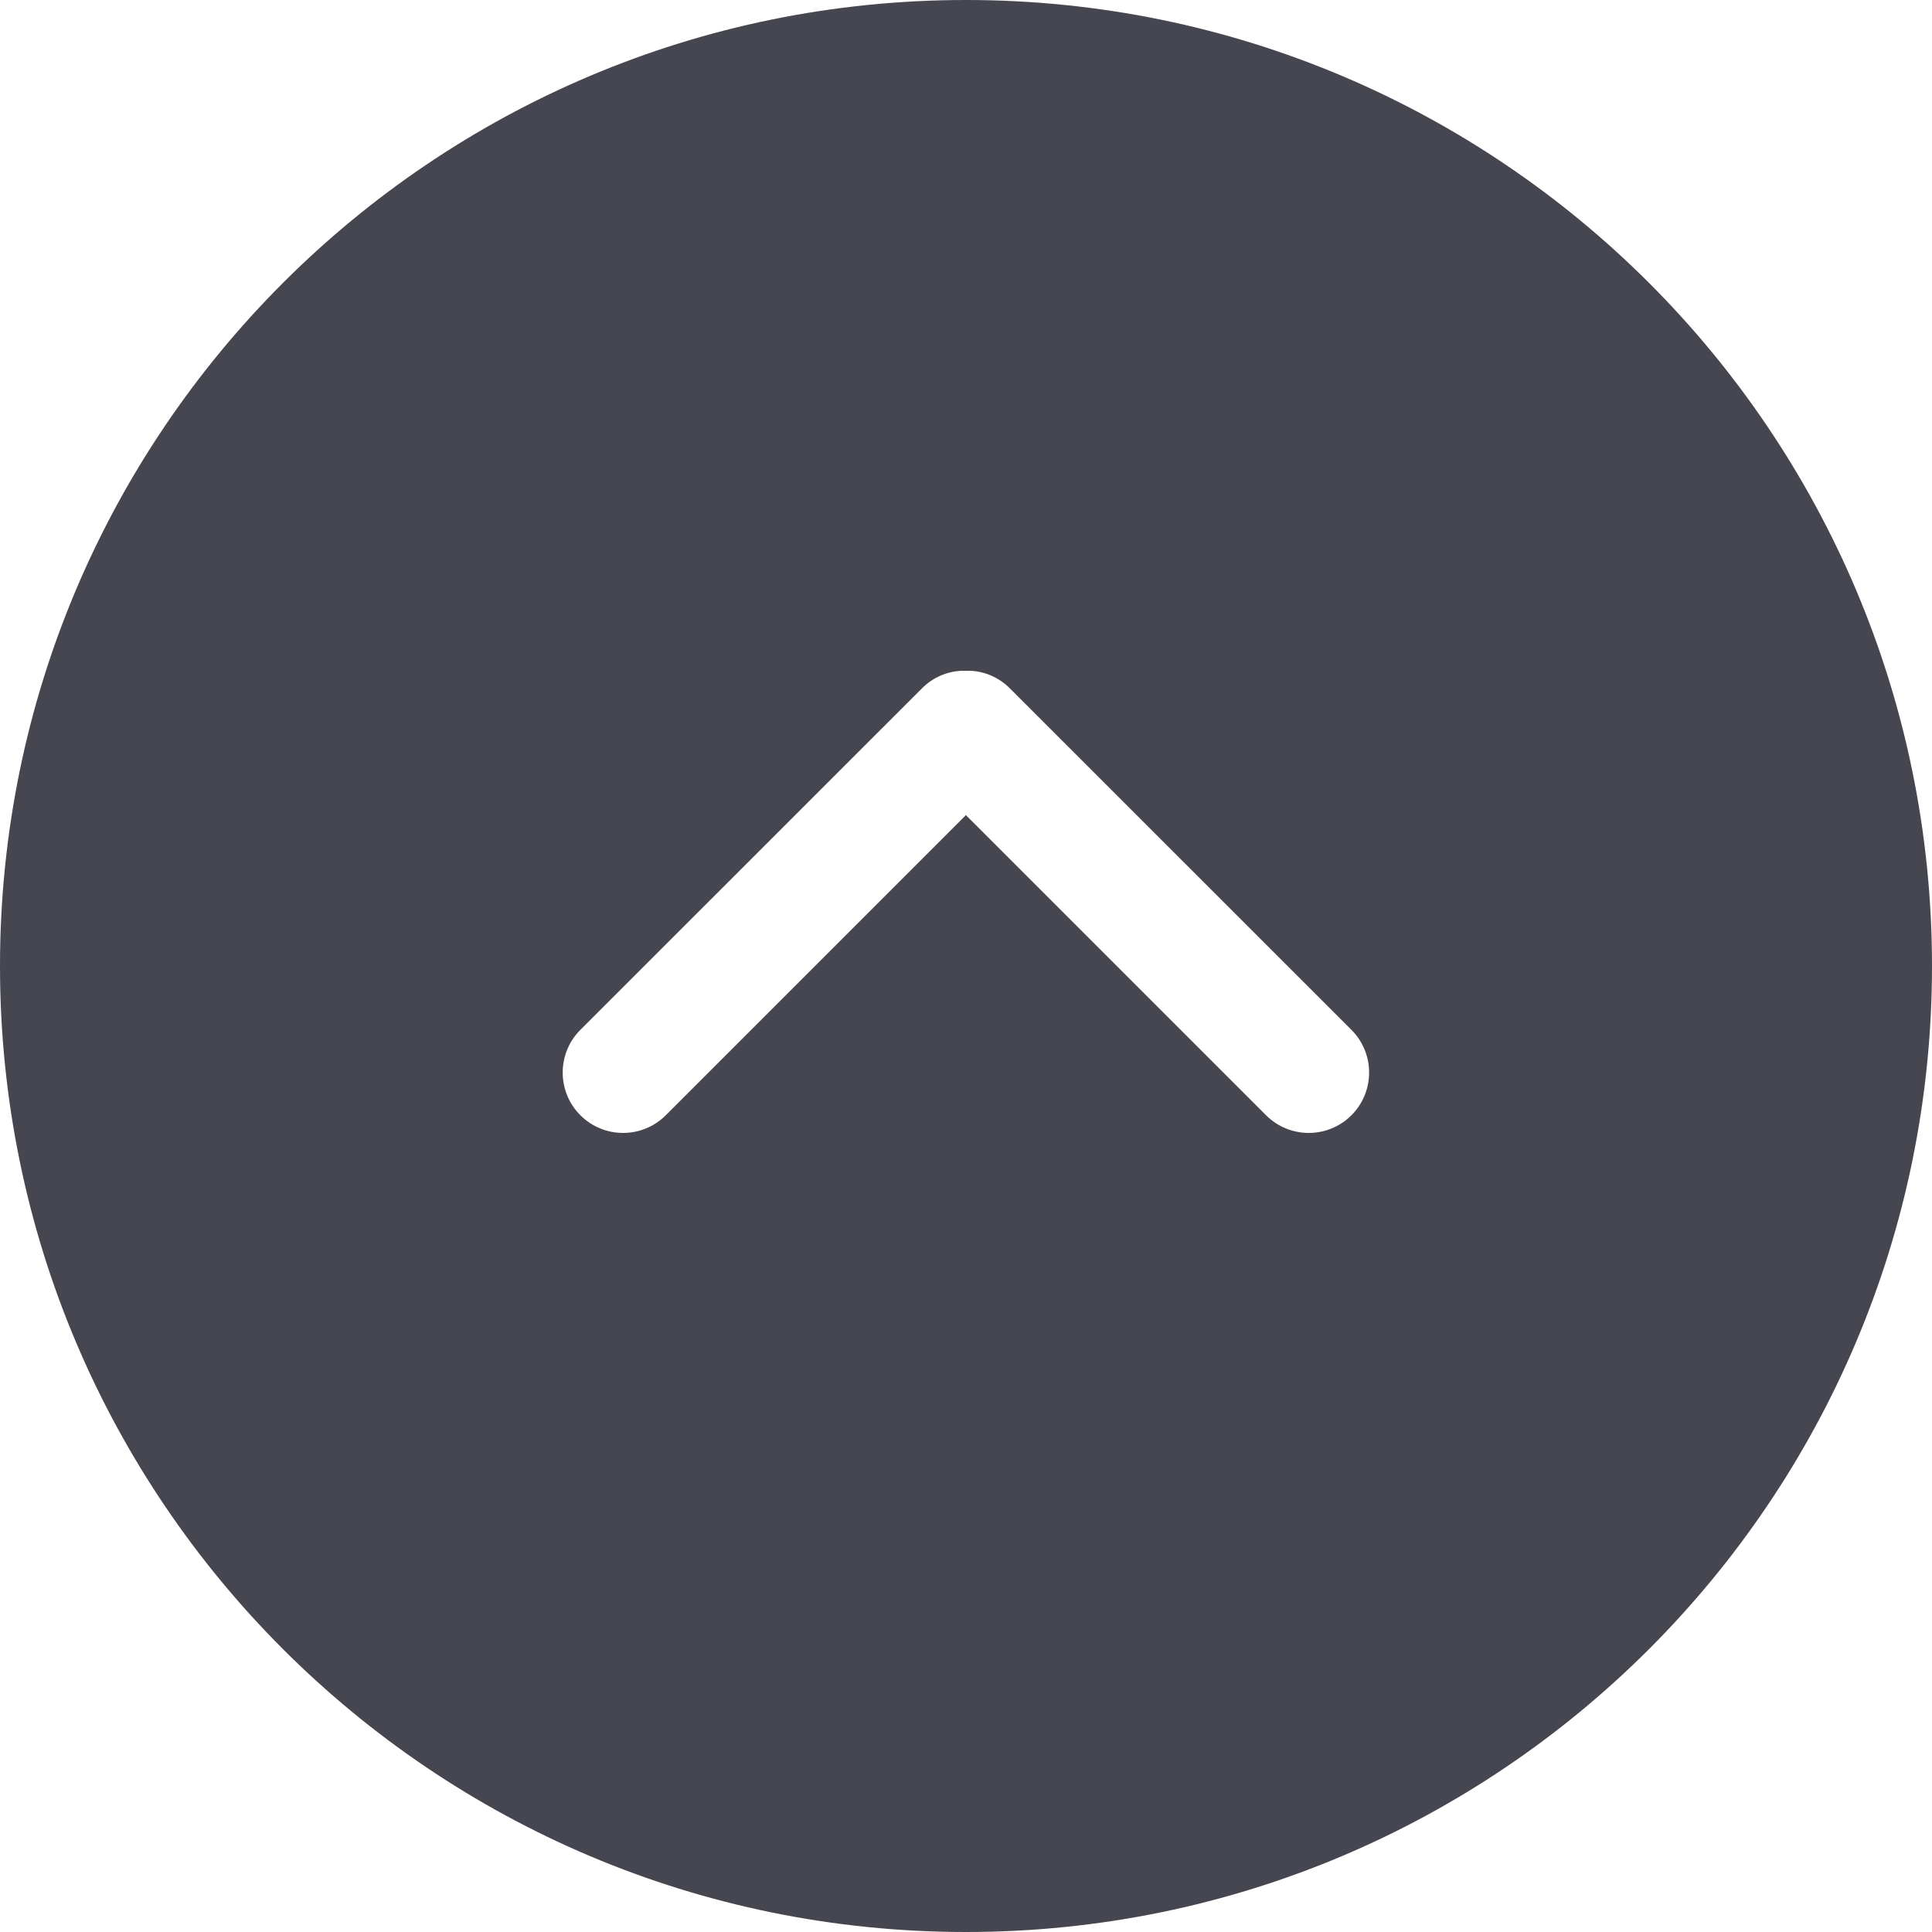 <svg width="20" height="20" viewBox="0 0 20 20" fill="none" xmlns="http://www.w3.org/2000/svg">
<g clip-path="url(#clip0_940_4264)">
<path fill-rule="evenodd" clip-rule="evenodd" d="M10 0C15.523 0 20 4.477 20 10C20 15.523 15.523 20 10 20C4.477 20 0 15.523 0 10C0 4.477 4.477 0 10 0ZM10.049 6.944H9.949C9.801 6.952 9.656 7.013 9.544 7.126L6.008 10.661C5.764 10.905 5.764 11.301 6.008 11.545C6.252 11.789 6.648 11.789 6.892 11.545L9.999 8.438L13.106 11.545C13.35 11.789 13.746 11.789 13.99 11.545C14.234 11.301 14.234 10.905 13.99 10.661L10.454 7.126C10.342 7.013 10.197 6.952 10.049 6.944Z" fill="#45464F"/>
</g>
<defs>
<clipPath id="clip0_940_4264">
<rect width="20" height="20" fill="white"/>
</clipPath>
</defs>
</svg>
